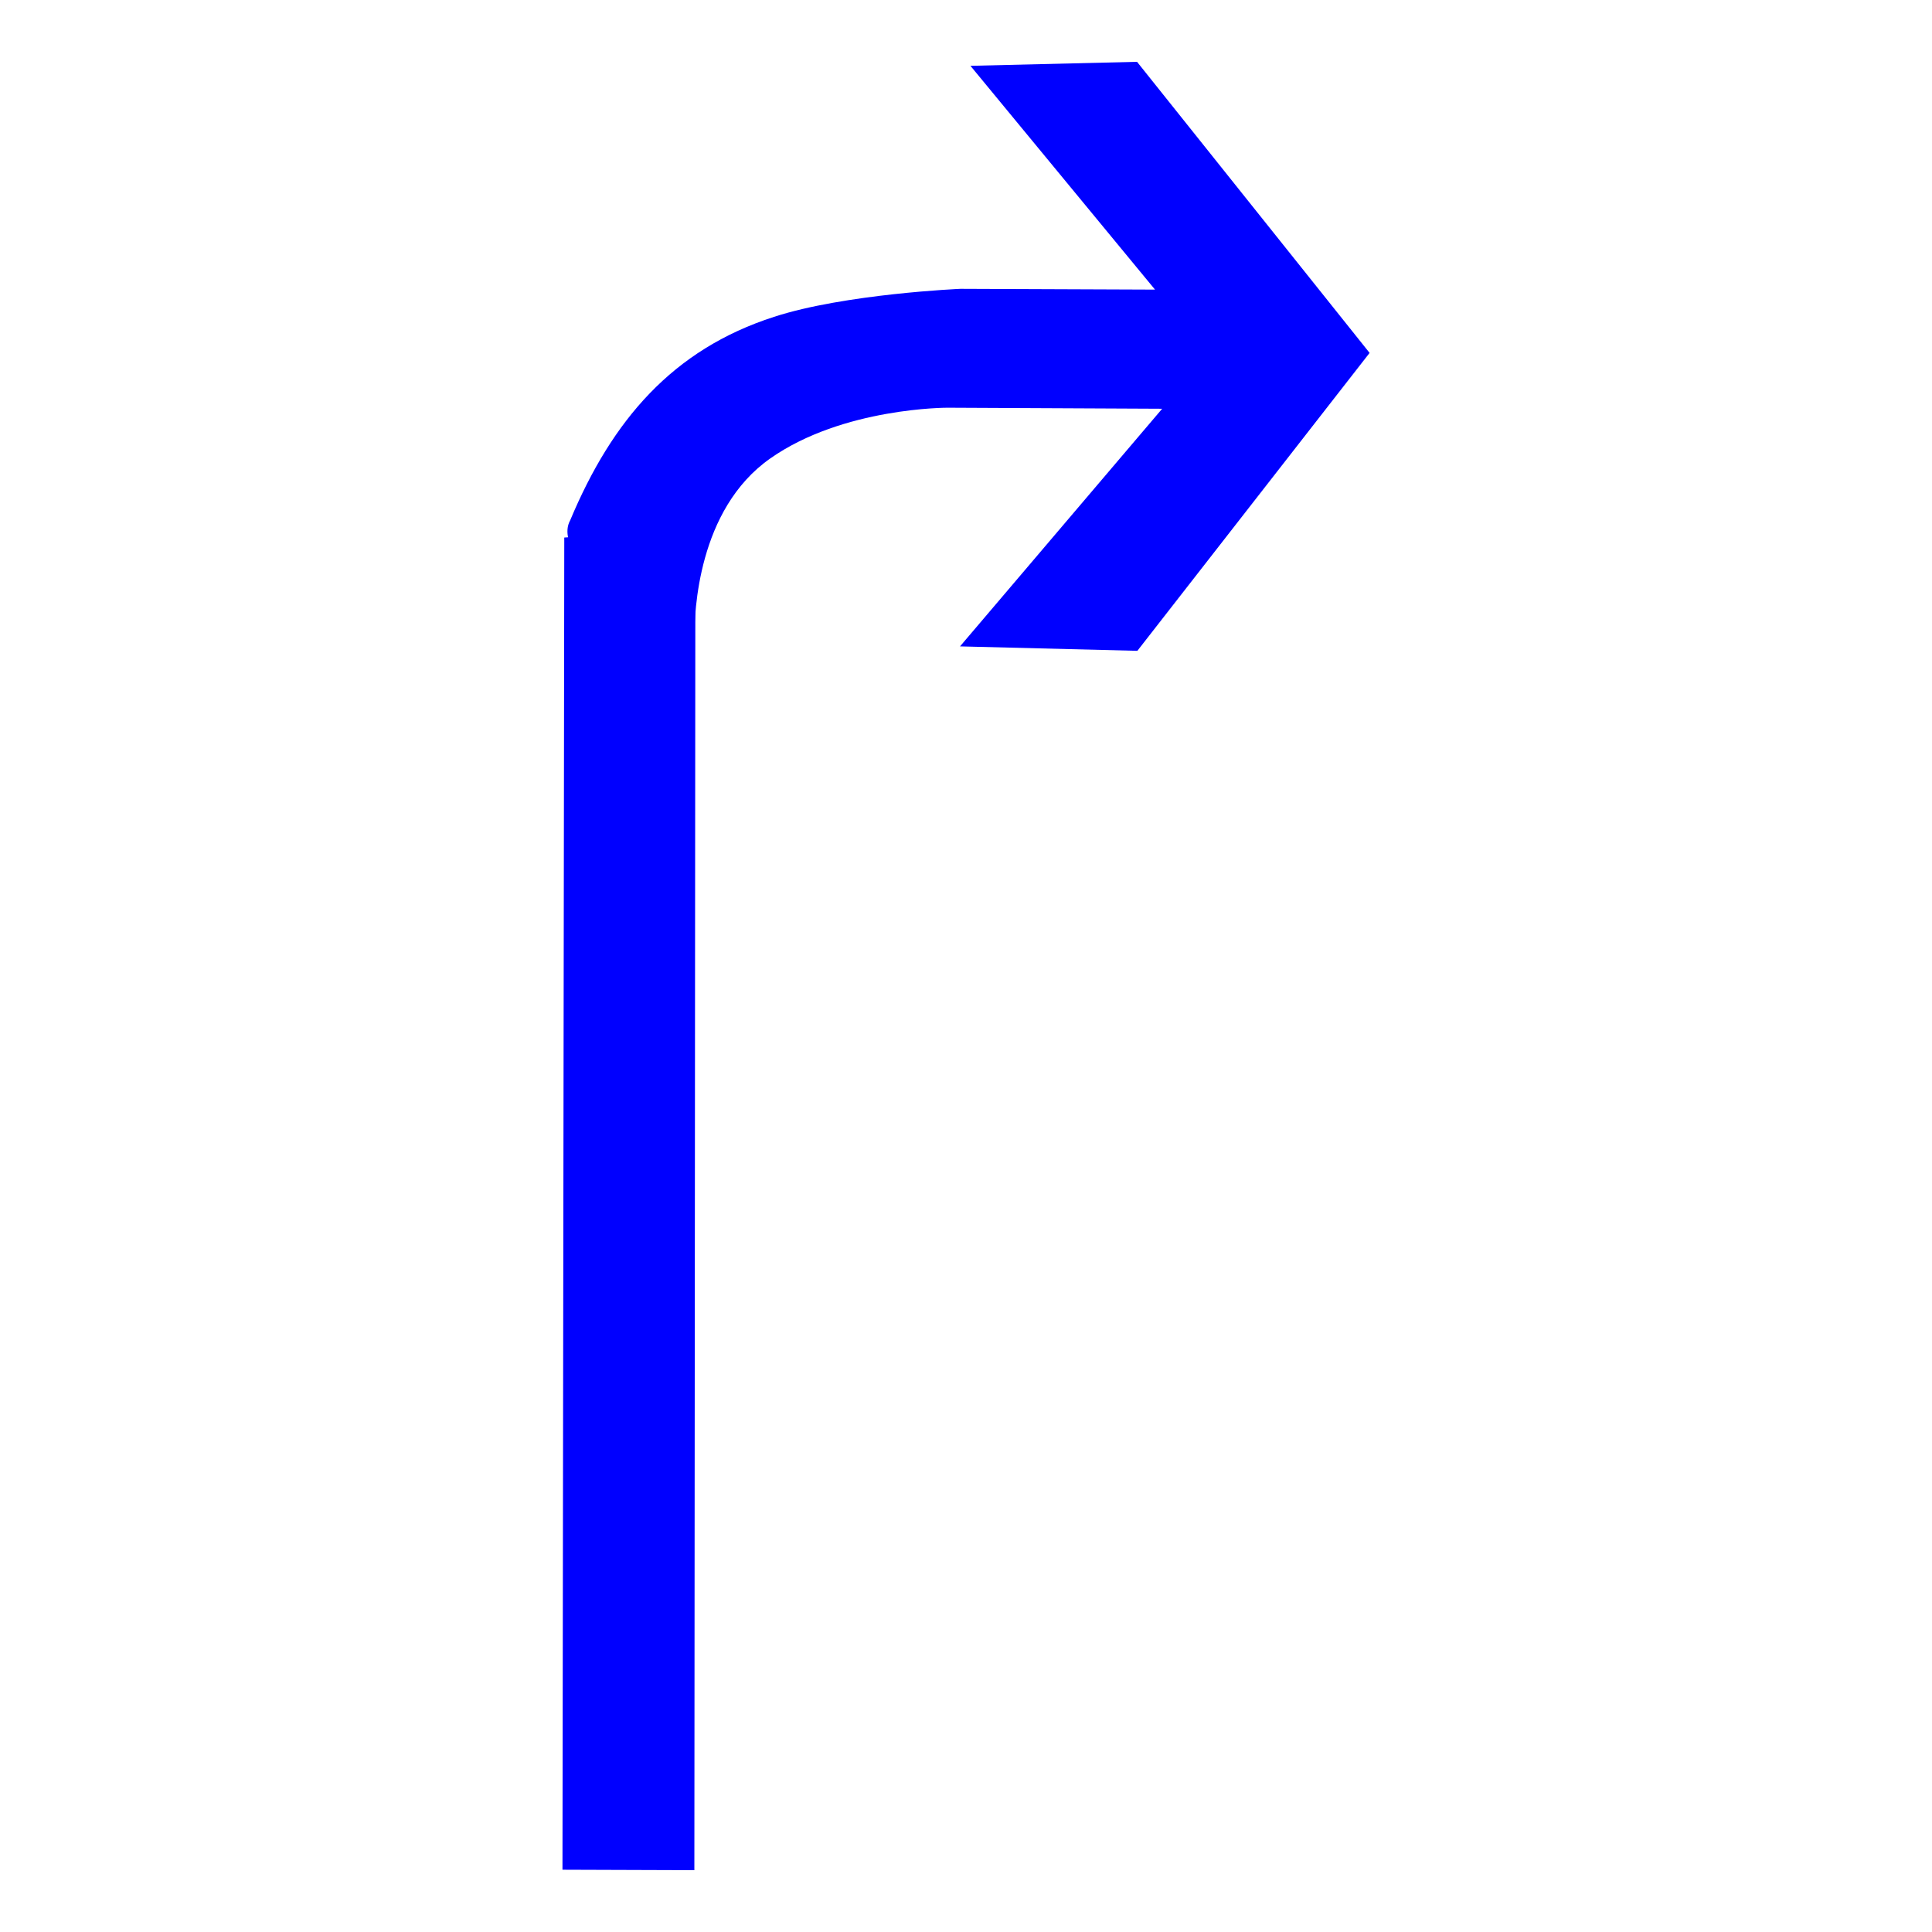 <?xml version="1.0" encoding="utf-8"?>
<!-- Generator: Adobe Illustrator 17.0.0, SVG Export Plug-In . SVG Version: 6.00 Build 0)  -->
<!DOCTYPE svg PUBLIC "-//W3C//DTD SVG 1.1//EN" "http://www.w3.org/Graphics/SVG/1.1/DTD/svg11.dtd">
<svg version="1.1"
	 id="svg2203" xmlns:sodipodi="http://sodipodi.sourceforge.net/DTD/sodipodi-0.dtd" xmlns:cc="http://web.resource.org/cc/" xmlns:dc="http://purl.org/dc/elements/1.1/" xmlns:inkscape="http://www.inkscape.org/namespaces/inkscape" xmlns:rdf="http://www.w3.org/1999/02/22-rdf-syntax-ns#" xmlns:svg="http://www.w3.org/2000/svg" sodipodi:version="0.32" sodipodi:docname="閻庡綊娼绘俊鍥洪崸妤€鐭梥vg" sodipodi:docbase="D:\SVG\闁哄鍎戠紓姘┍" inkscape:version="0.45.1" inkscape:output_extension="org.inkscape.output.svg.inkscape"
	 xmlns="http://www.w3.org/2000/svg" xmlns:xlink="http://www.w3.org/1999/xlink" x="0px" y="0px" width="30px" height="30px"
	 viewBox="0 0 30 30" enable-background="new 0 0 30 30" xml:space="preserve">
<sodipodi:namedview  inkscape:cy="646.08493" showguides="true" inkscape:cx="126.79097" guidetolerance="10" objecttolerance="10" borderopacity="1.0" id="base" pagecolor="#ffffff" inkscape:zoom="0.74999999" bordercolor="#666666" gridtolerance="10000" inkscape:window-y="-4" inkscape:window-x="-4" inkscape:window-height="968" inkscape:window-width="1280" inkscape:current-layer="layer1" inkscape:document-units="px" inkscape:pageshadow="2" inkscape:pageopacity="0.0" inkscape:guide-bbox="true">
	<sodipodi:guide  orientation="vertical" position="1116" id="guide22942"></sodipodi:guide>
	<sodipodi:guide  orientation="vertical" position="1147" id="guide22944"></sodipodi:guide>
</sodipodi:namedview>
<g>
	<path id="path2200_7_" sodipodi:nodetypes="ccccc" fill="#0000FF" d="M8.734,29.033L8.762,8.347l2.036-0.136L10.782,29.04
		L8.734,29.033z"/>
	<path id="path2214_8_" sodipodi:nodetypes="ccccccccccszcc" fill="#0000FF" d="M12.019,4.92c1.1-0.358,2.896-0.435,2.896-0.435
		l3.02,0.012l-2.866-3.475l2.587-0.062l3.611,4.52l-3.606,4.626l-2.754-0.069l3.139-3.69l-3.33-0.016c0,0-1.625-0.007-2.756,0.788
		c-1.131,0.795-1.174,2.39-1.18,2.777c-0.005,0.388-2.305-1.129-1.927-1.815C9.505,6.524,10.443,5.428,12.019,4.92z"/>
</g>
</svg>
